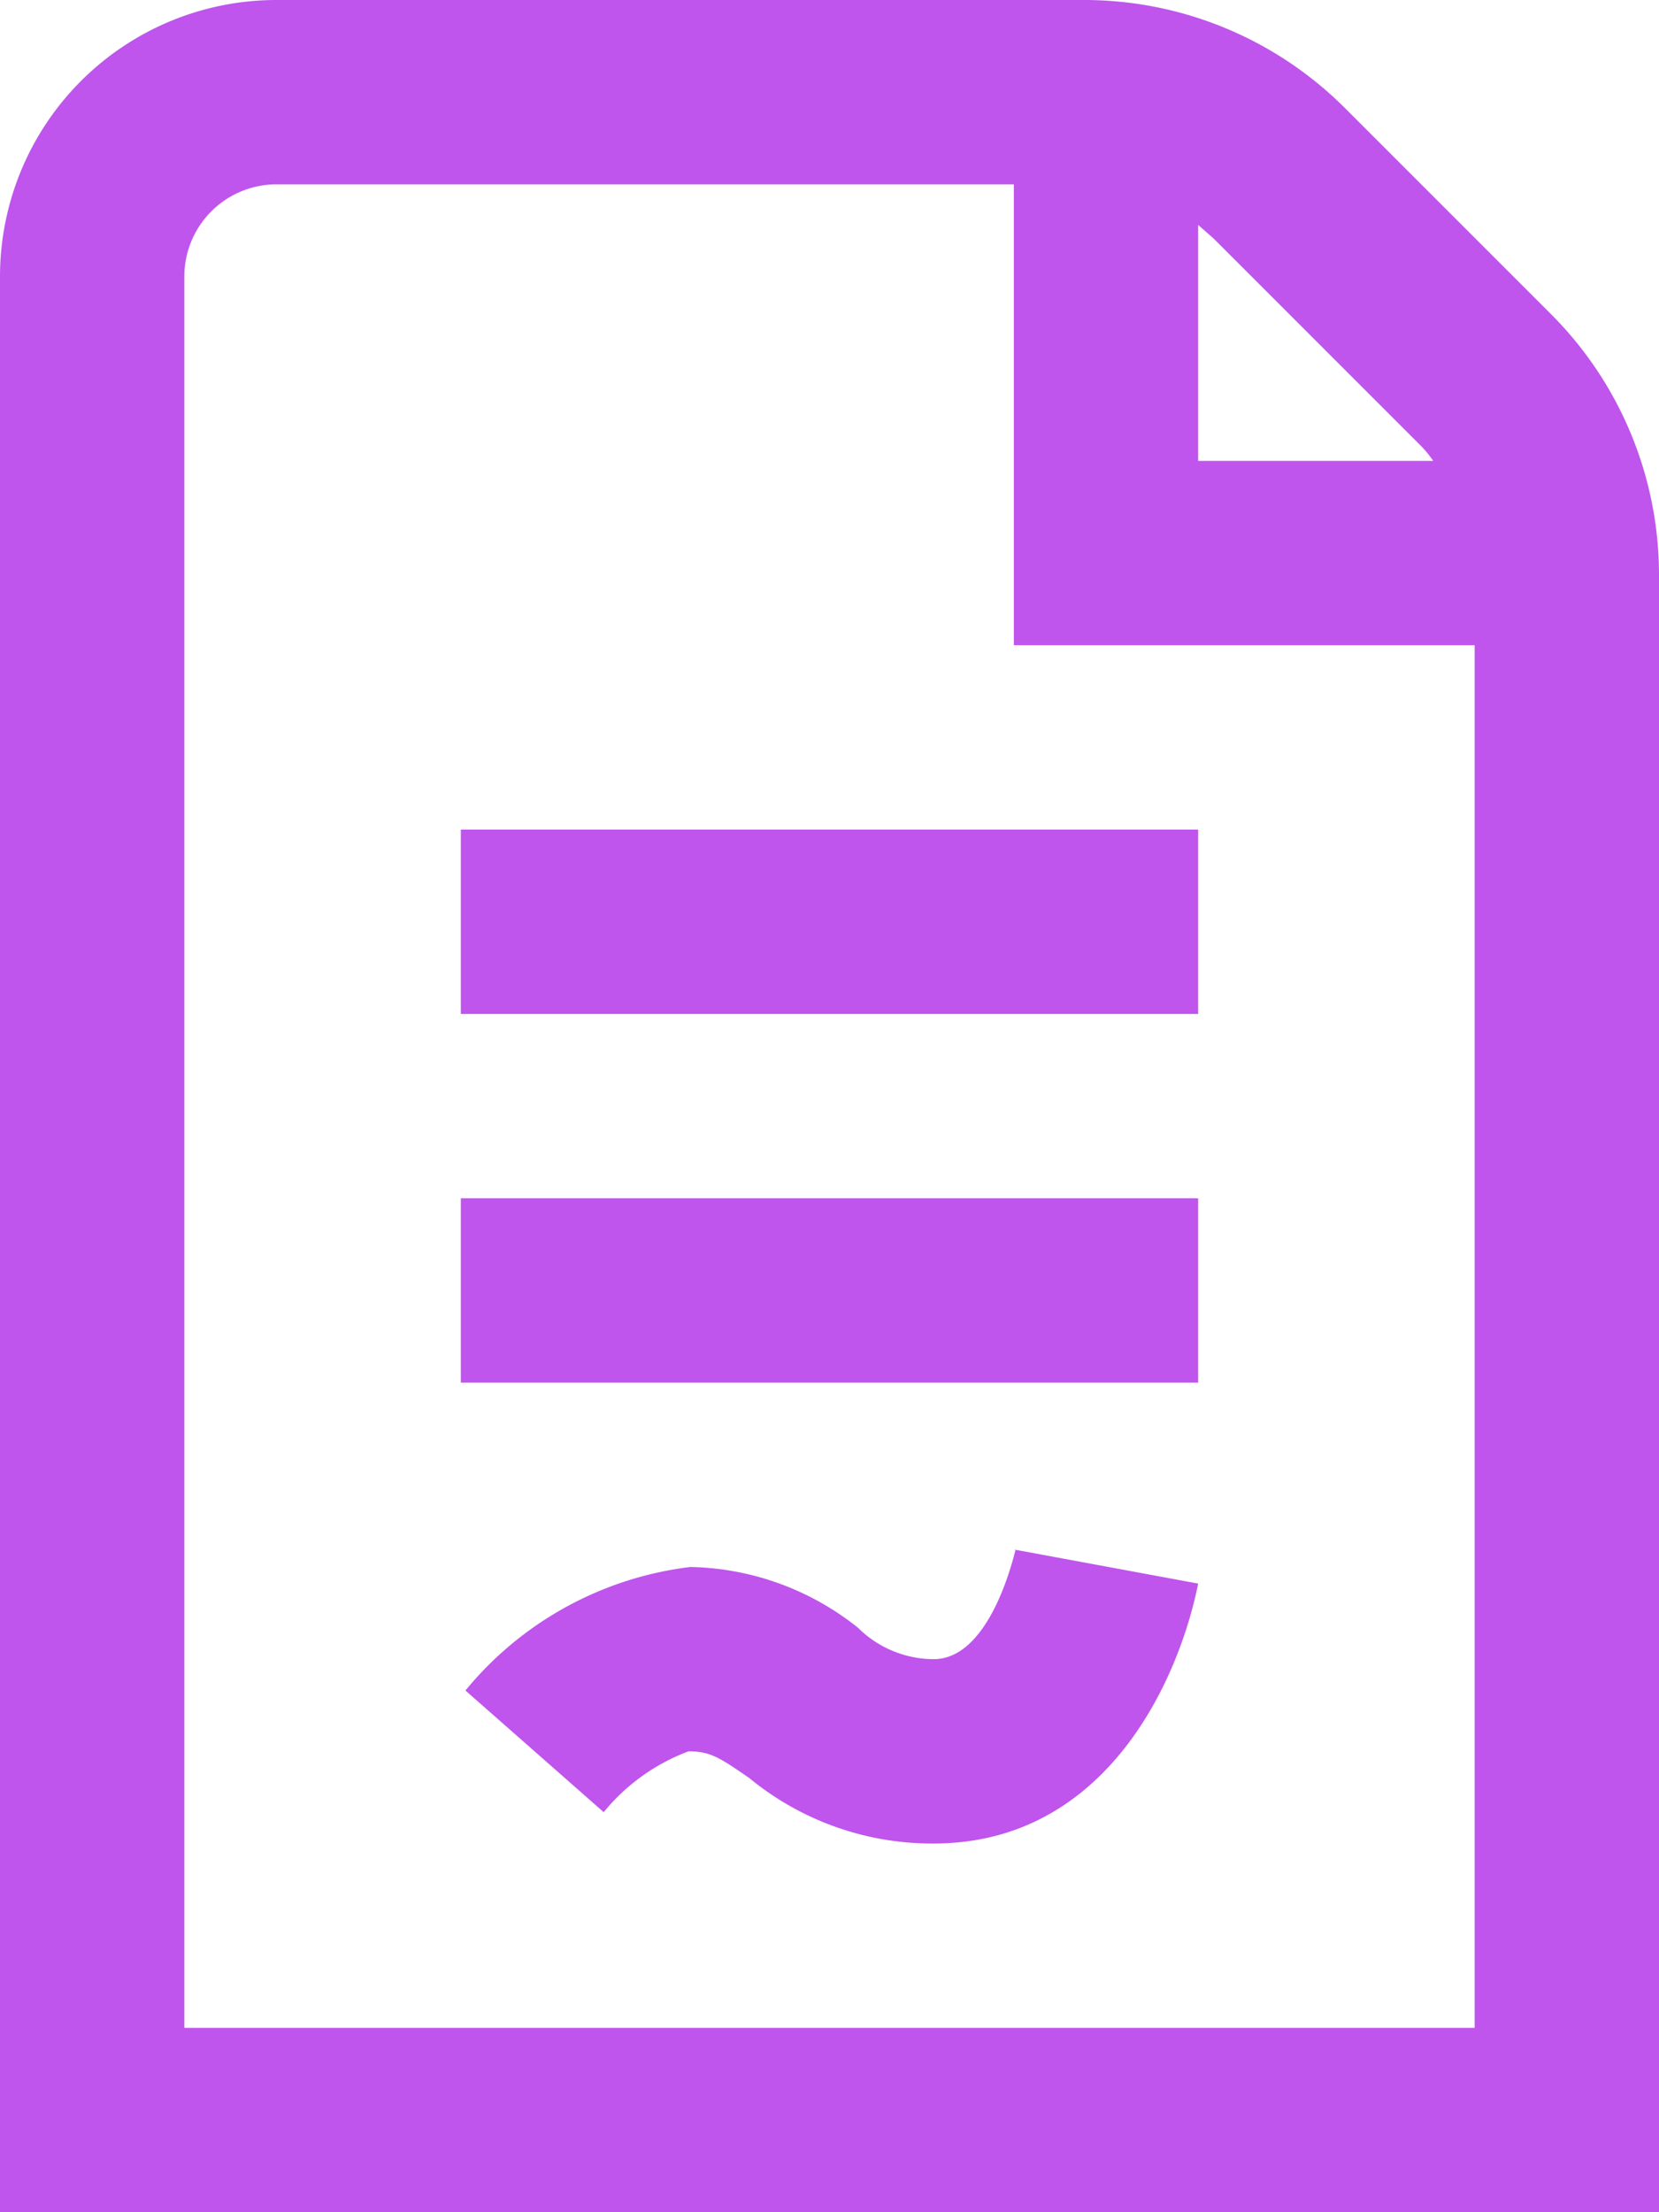 <svg xmlns="http://www.w3.org/2000/svg" xmlns:xlink="http://www.w3.org/1999/xlink" viewBox="0 0 18 24">
<path fill="#bf55ec" d="M18,6.24a4,4,0,0,0-1.17-2.83L14.59,1.17A4,4,0,0,0,11.76,0H3A3,3,0,0,0,0,3V24H18ZM15.41,4.83a1.15,1.15,0,0,1,.14.17H13V2.44l.17.15ZM2,22V3A1,1,0,0,1,3,2h8V7h5V22ZM5,9h8v2H5Zm0,4h8v2H5Zm6,3.81,2,.37C12.79,18.23,12,20,10.13,20a3.12,3.12,0,0,1-2-.71c-.32-.22-.42-.29-.66-.29a2.17,2.17,0,0,0-.92.66l-1.5-1.32A3.74,3.74,0,0,1,7.49,17a3,3,0,0,1,1.82.66,1.17,1.17,0,0,0,.82.34c.63,0,.88-1.17.89-1.19" transform="translate(0 0)"/>
</svg>